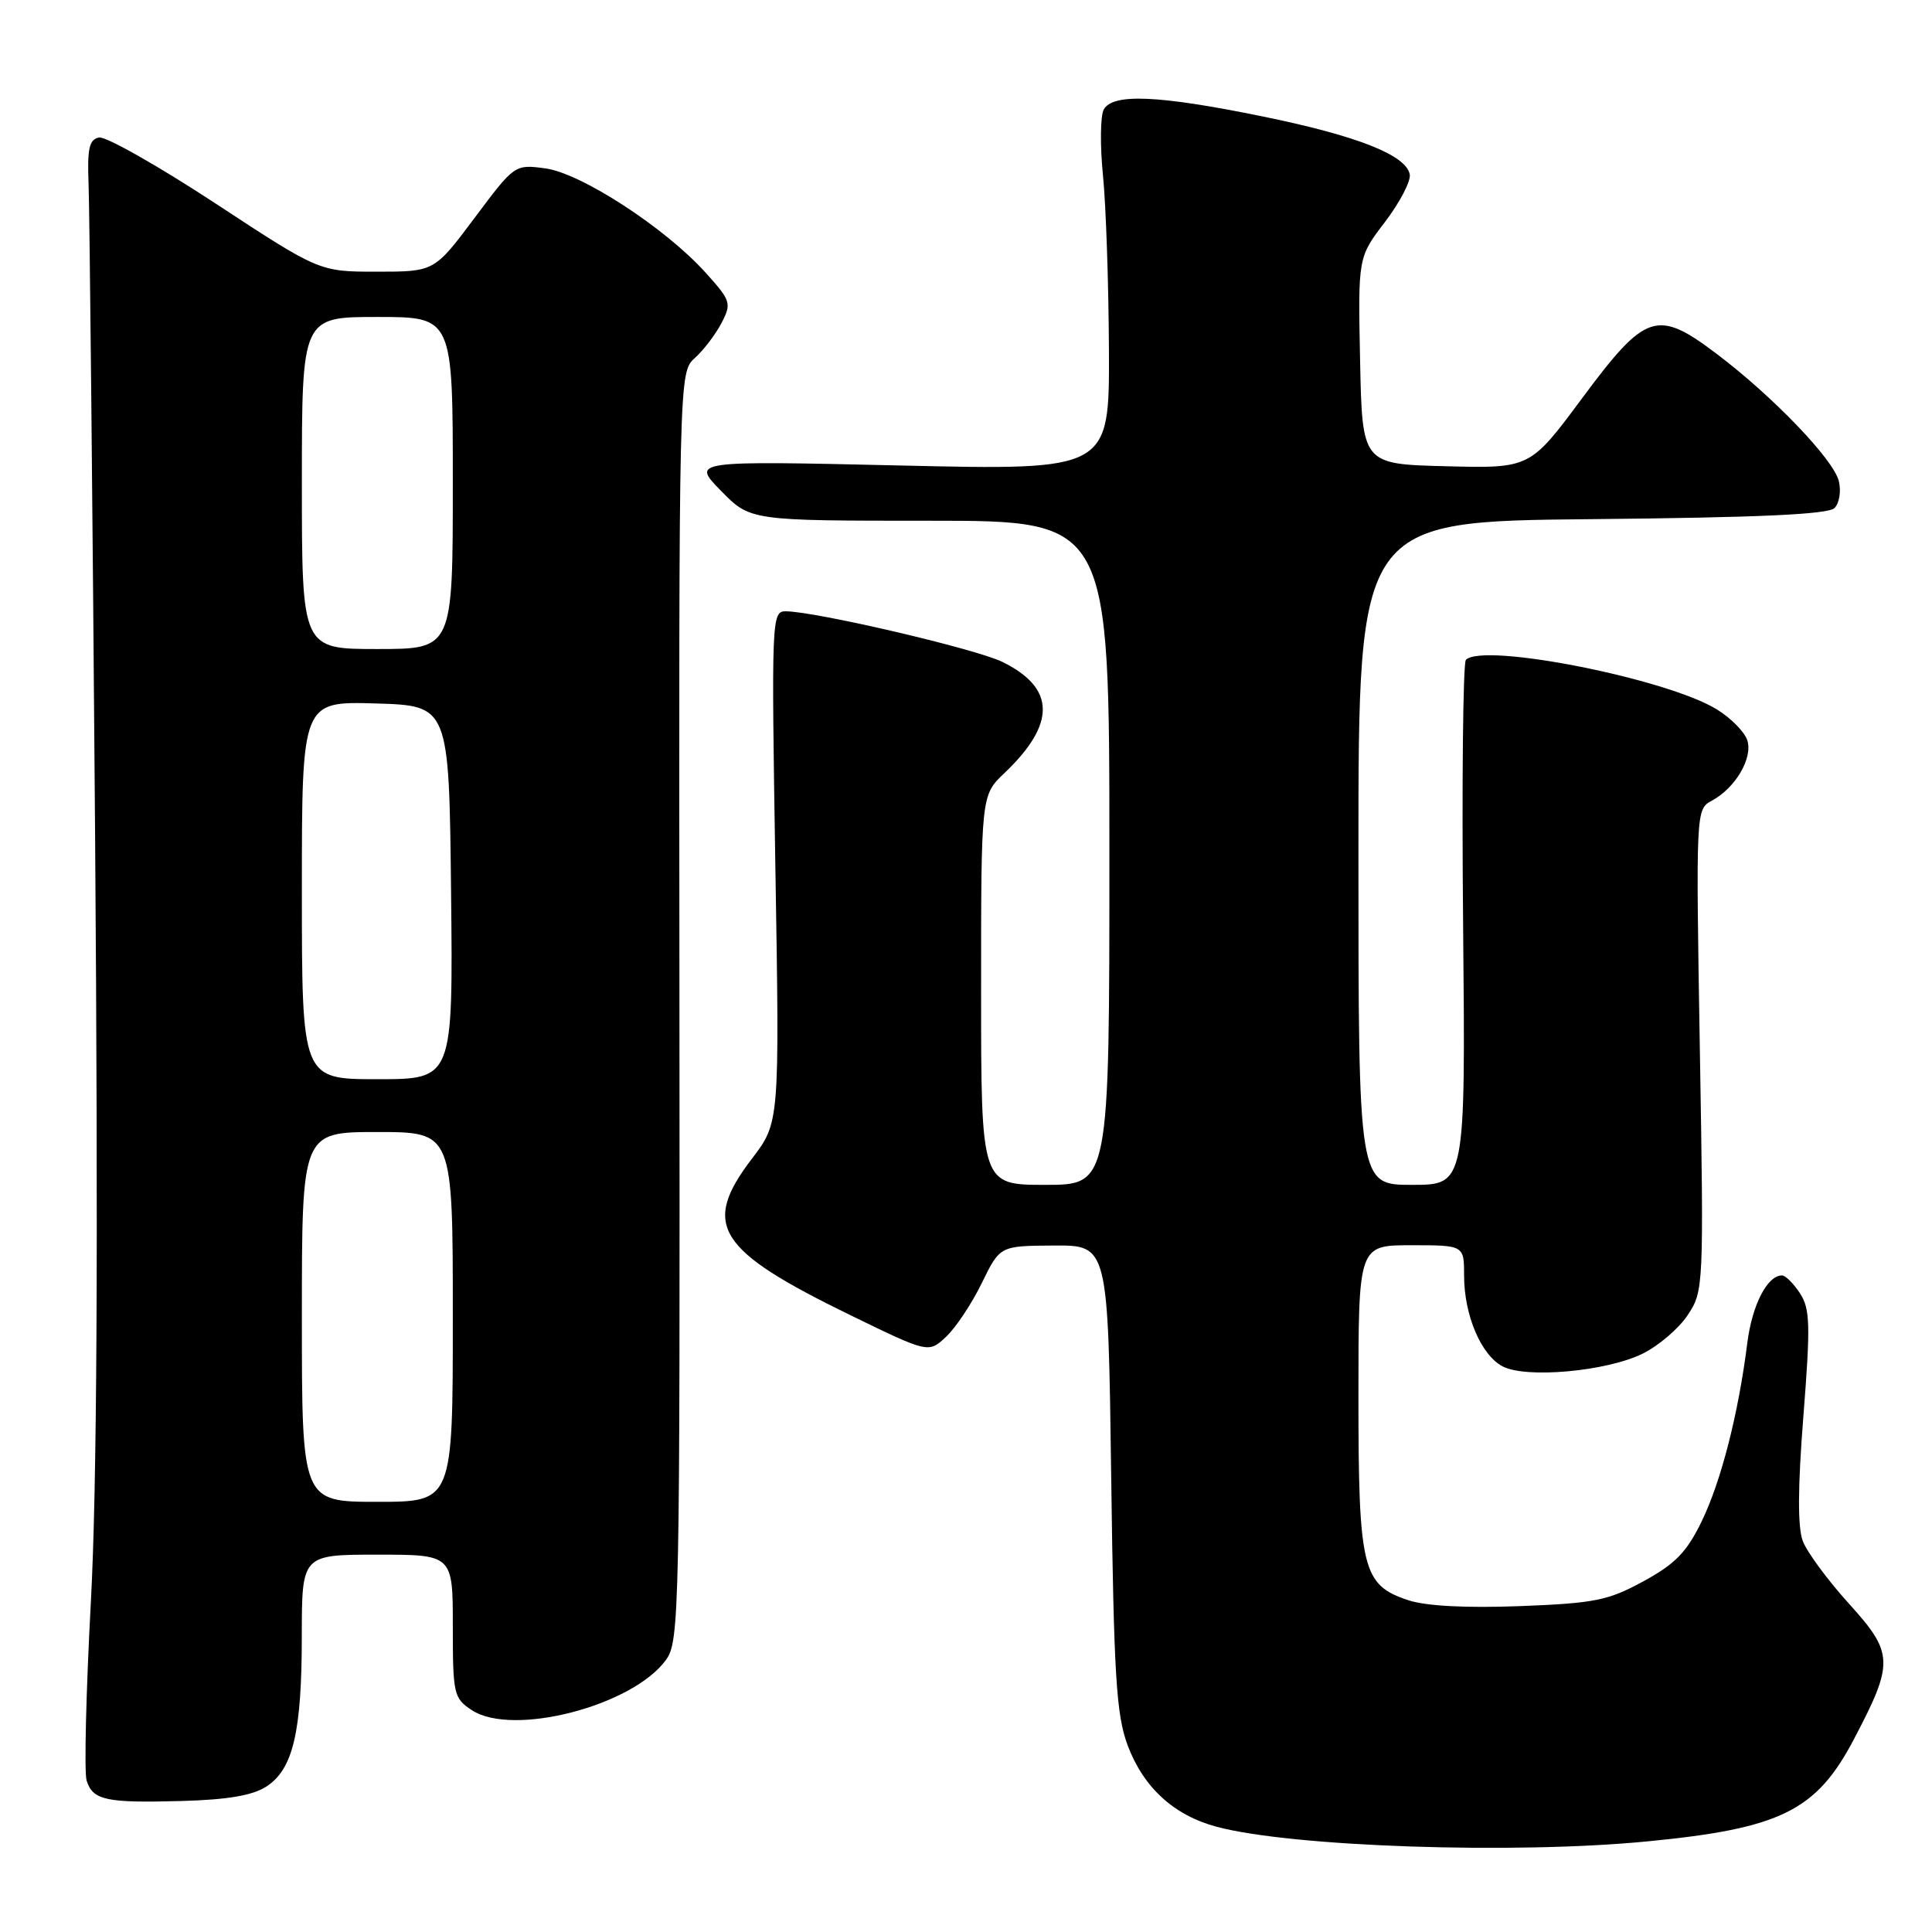 <?xml version="1.0" encoding="UTF-8" standalone="no"?>
<!DOCTYPE svg PUBLIC "-//W3C//DTD SVG 1.1//EN" "http://www.w3.org/Graphics/SVG/1.1/DTD/svg11.dtd" >
<svg xmlns="http://www.w3.org/2000/svg" xmlns:xlink="http://www.w3.org/1999/xlink" version="1.1" viewBox="0 0 256 256">
 <g >
 <path fill="currentColor"
d=" M 218.32 243.99 C 235.94 242.28 240.67 239.94 245.64 230.48 C 250.98 220.32 250.94 219.06 245.01 212.51 C 242.20 209.41 239.44 205.67 238.88 204.20 C 238.19 202.37 238.21 197.11 238.96 187.63 C 239.91 175.52 239.85 173.42 238.50 171.36 C 237.65 170.06 236.58 169.00 236.13 169.00 C 234.17 169.00 232.16 172.91 231.52 178.00 C 230.35 187.32 228.06 196.27 225.48 201.59 C 223.50 205.67 221.97 207.24 217.76 209.53 C 213.09 212.08 211.29 212.44 201.39 212.82 C 194.27 213.09 188.95 212.81 186.61 212.04 C 180.52 210.03 180.00 207.90 180.00 185.05 C 180.00 165.00 180.00 165.00 187.00 165.00 C 194.00 165.00 194.00 165.00 194.00 169.03 C 194.00 174.24 196.23 179.52 199.08 181.04 C 202.16 182.69 212.85 181.73 217.65 179.37 C 219.75 178.34 222.44 176.05 223.62 174.27 C 225.74 171.09 225.77 170.56 225.24 139.13 C 224.71 107.26 224.71 107.23 226.85 106.08 C 229.94 104.42 232.28 100.45 231.53 98.10 C 231.18 97.00 229.37 95.16 227.51 94.01 C 220.92 89.93 196.55 85.11 194.24 87.43 C 193.86 87.81 193.69 103.62 193.87 122.56 C 194.19 157.00 194.19 157.00 187.10 157.00 C 180.00 157.00 180.00 157.00 180.00 113.04 C 180.00 69.08 180.00 69.08 210.95 68.79 C 233.01 68.58 242.24 68.16 243.08 67.32 C 243.73 66.67 243.98 65.07 243.65 63.73 C 242.92 60.85 234.91 52.51 227.47 46.89 C 219.56 40.91 218.07 41.41 209.63 52.78 C 202.74 62.06 202.74 62.06 191.62 61.78 C 180.50 61.50 180.50 61.50 180.22 47.80 C 179.94 34.09 179.94 34.09 183.52 29.41 C 185.48 26.83 186.96 24.00 186.80 23.11 C 186.32 20.54 179.81 17.98 167.21 15.41 C 153.49 12.61 147.46 12.35 146.26 14.50 C 145.80 15.32 145.75 19.26 146.15 23.25 C 146.55 27.24 146.90 37.66 146.94 46.41 C 147.00 62.32 147.00 62.32 119.32 61.68 C 91.64 61.05 91.64 61.05 95.52 65.02 C 99.41 69.00 99.41 69.00 123.20 69.00 C 147.00 69.00 147.00 69.00 147.00 113.00 C 147.00 157.00 147.00 157.00 138.50 157.00 C 130.00 157.00 130.00 157.00 130.00 131.19 C 130.00 105.37 130.00 105.37 133.09 102.44 C 139.96 95.90 139.87 91.16 132.81 87.70 C 129.27 85.97 107.98 81.00 104.09 81.00 C 102.25 81.00 102.21 82.05 102.74 114.86 C 103.30 148.73 103.30 148.73 99.65 153.51 C 92.89 162.37 94.95 165.63 112.77 174.31 C 123.04 179.31 123.04 179.31 125.37 177.12 C 126.66 175.91 128.78 172.71 130.10 170.00 C 132.50 165.08 132.50 165.08 139.66 165.04 C 146.83 165.00 146.83 165.00 147.24 195.75 C 147.59 221.99 147.91 227.20 149.41 231.24 C 151.50 236.83 155.52 240.53 161.19 242.05 C 171.08 244.71 200.60 245.72 218.32 243.99 Z  M 35.32 236.71 C 38.84 234.40 39.99 229.50 39.99 216.75 C 40.00 206.00 40.00 206.00 50.00 206.00 C 60.00 206.00 60.00 206.00 60.00 215.48 C 60.00 224.51 60.12 225.03 62.53 226.61 C 67.95 230.16 83.83 226.04 88.25 219.94 C 90.03 217.49 90.10 213.69 90.03 133.37 C 89.95 49.36 89.95 49.36 92.08 47.43 C 93.25 46.37 94.84 44.28 95.62 42.77 C 96.96 40.18 96.85 39.84 93.46 36.09 C 88.11 30.17 76.99 22.94 72.25 22.31 C 68.21 21.77 68.19 21.78 62.88 28.88 C 57.55 36.00 57.55 36.00 49.94 36.00 C 42.32 36.00 42.32 36.00 28.54 26.95 C 20.95 21.97 14.02 18.05 13.12 18.22 C 11.81 18.48 11.55 19.67 11.74 24.52 C 11.87 27.81 12.26 66.50 12.60 110.50 C 13.02 166.19 12.85 197.11 12.04 212.26 C 11.40 224.22 11.14 234.88 11.48 235.94 C 12.31 238.55 14.05 238.92 24.12 238.64 C 30.20 238.47 33.51 237.90 35.32 236.71 Z  M 40.00 174.50 C 40.00 150.00 40.00 150.00 50.00 150.00 C 60.00 150.00 60.00 150.00 60.00 174.50 C 60.00 199.00 60.00 199.00 50.00 199.00 C 40.00 199.00 40.00 199.00 40.00 174.50 Z  M 40.00 117.96 C 40.00 92.93 40.00 92.93 49.75 93.21 C 59.50 93.50 59.50 93.50 59.77 118.25 C 60.03 143.00 60.03 143.00 50.02 143.00 C 40.00 143.00 40.00 143.00 40.00 117.96 Z  M 40.00 64.00 C 40.00 42.00 40.00 42.00 50.00 42.00 C 60.00 42.00 60.00 42.00 60.00 64.00 C 60.00 86.00 60.00 86.00 50.00 86.00 C 40.00 86.00 40.00 86.00 40.00 64.00 Z "/>
</g>
</svg>